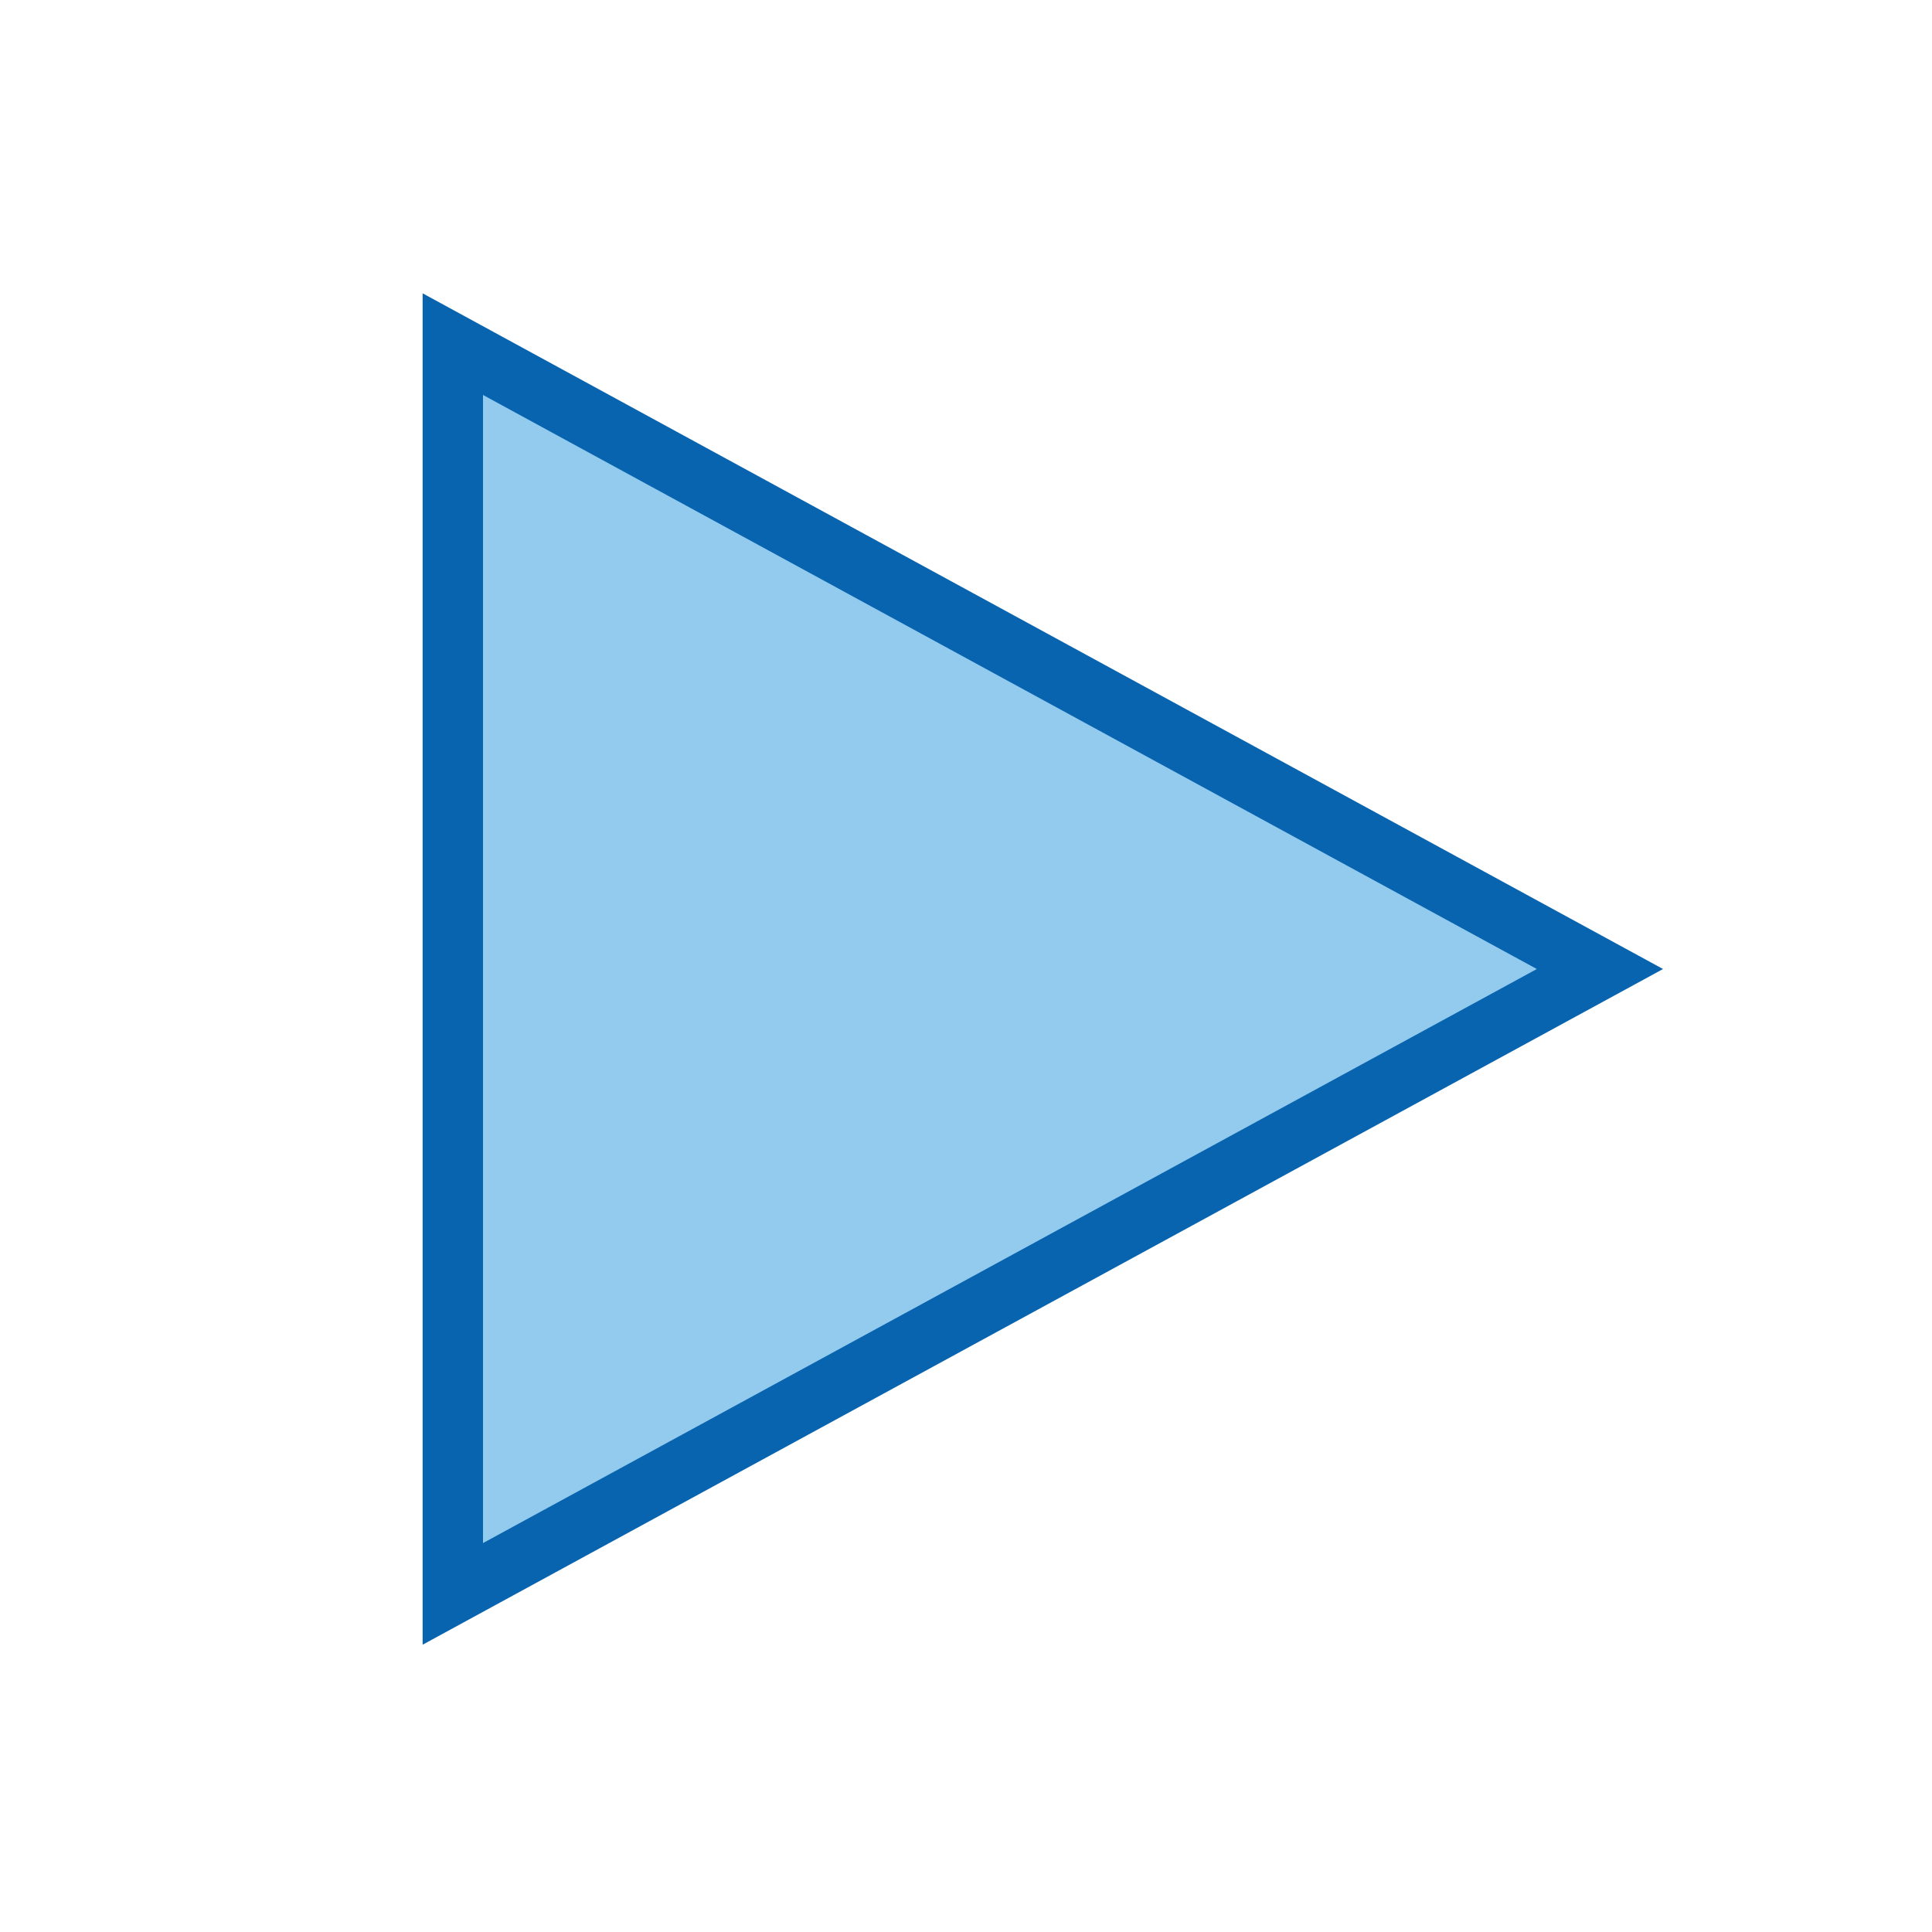 <svg xmlns="http://www.w3.org/2000/svg" width="32" height="32" viewBox="0 0 32 32"><defs><style>.cls-1{fill:#92cbee;stroke:#0964b0;stroke-linecap:round;stroke-miterlimit:5;}</style></defs><g id="NextModern32"><g id="icon"><path class="cls-1" d="M7.5,5.7V26.4l19-10.35Z"/></g></g></svg>